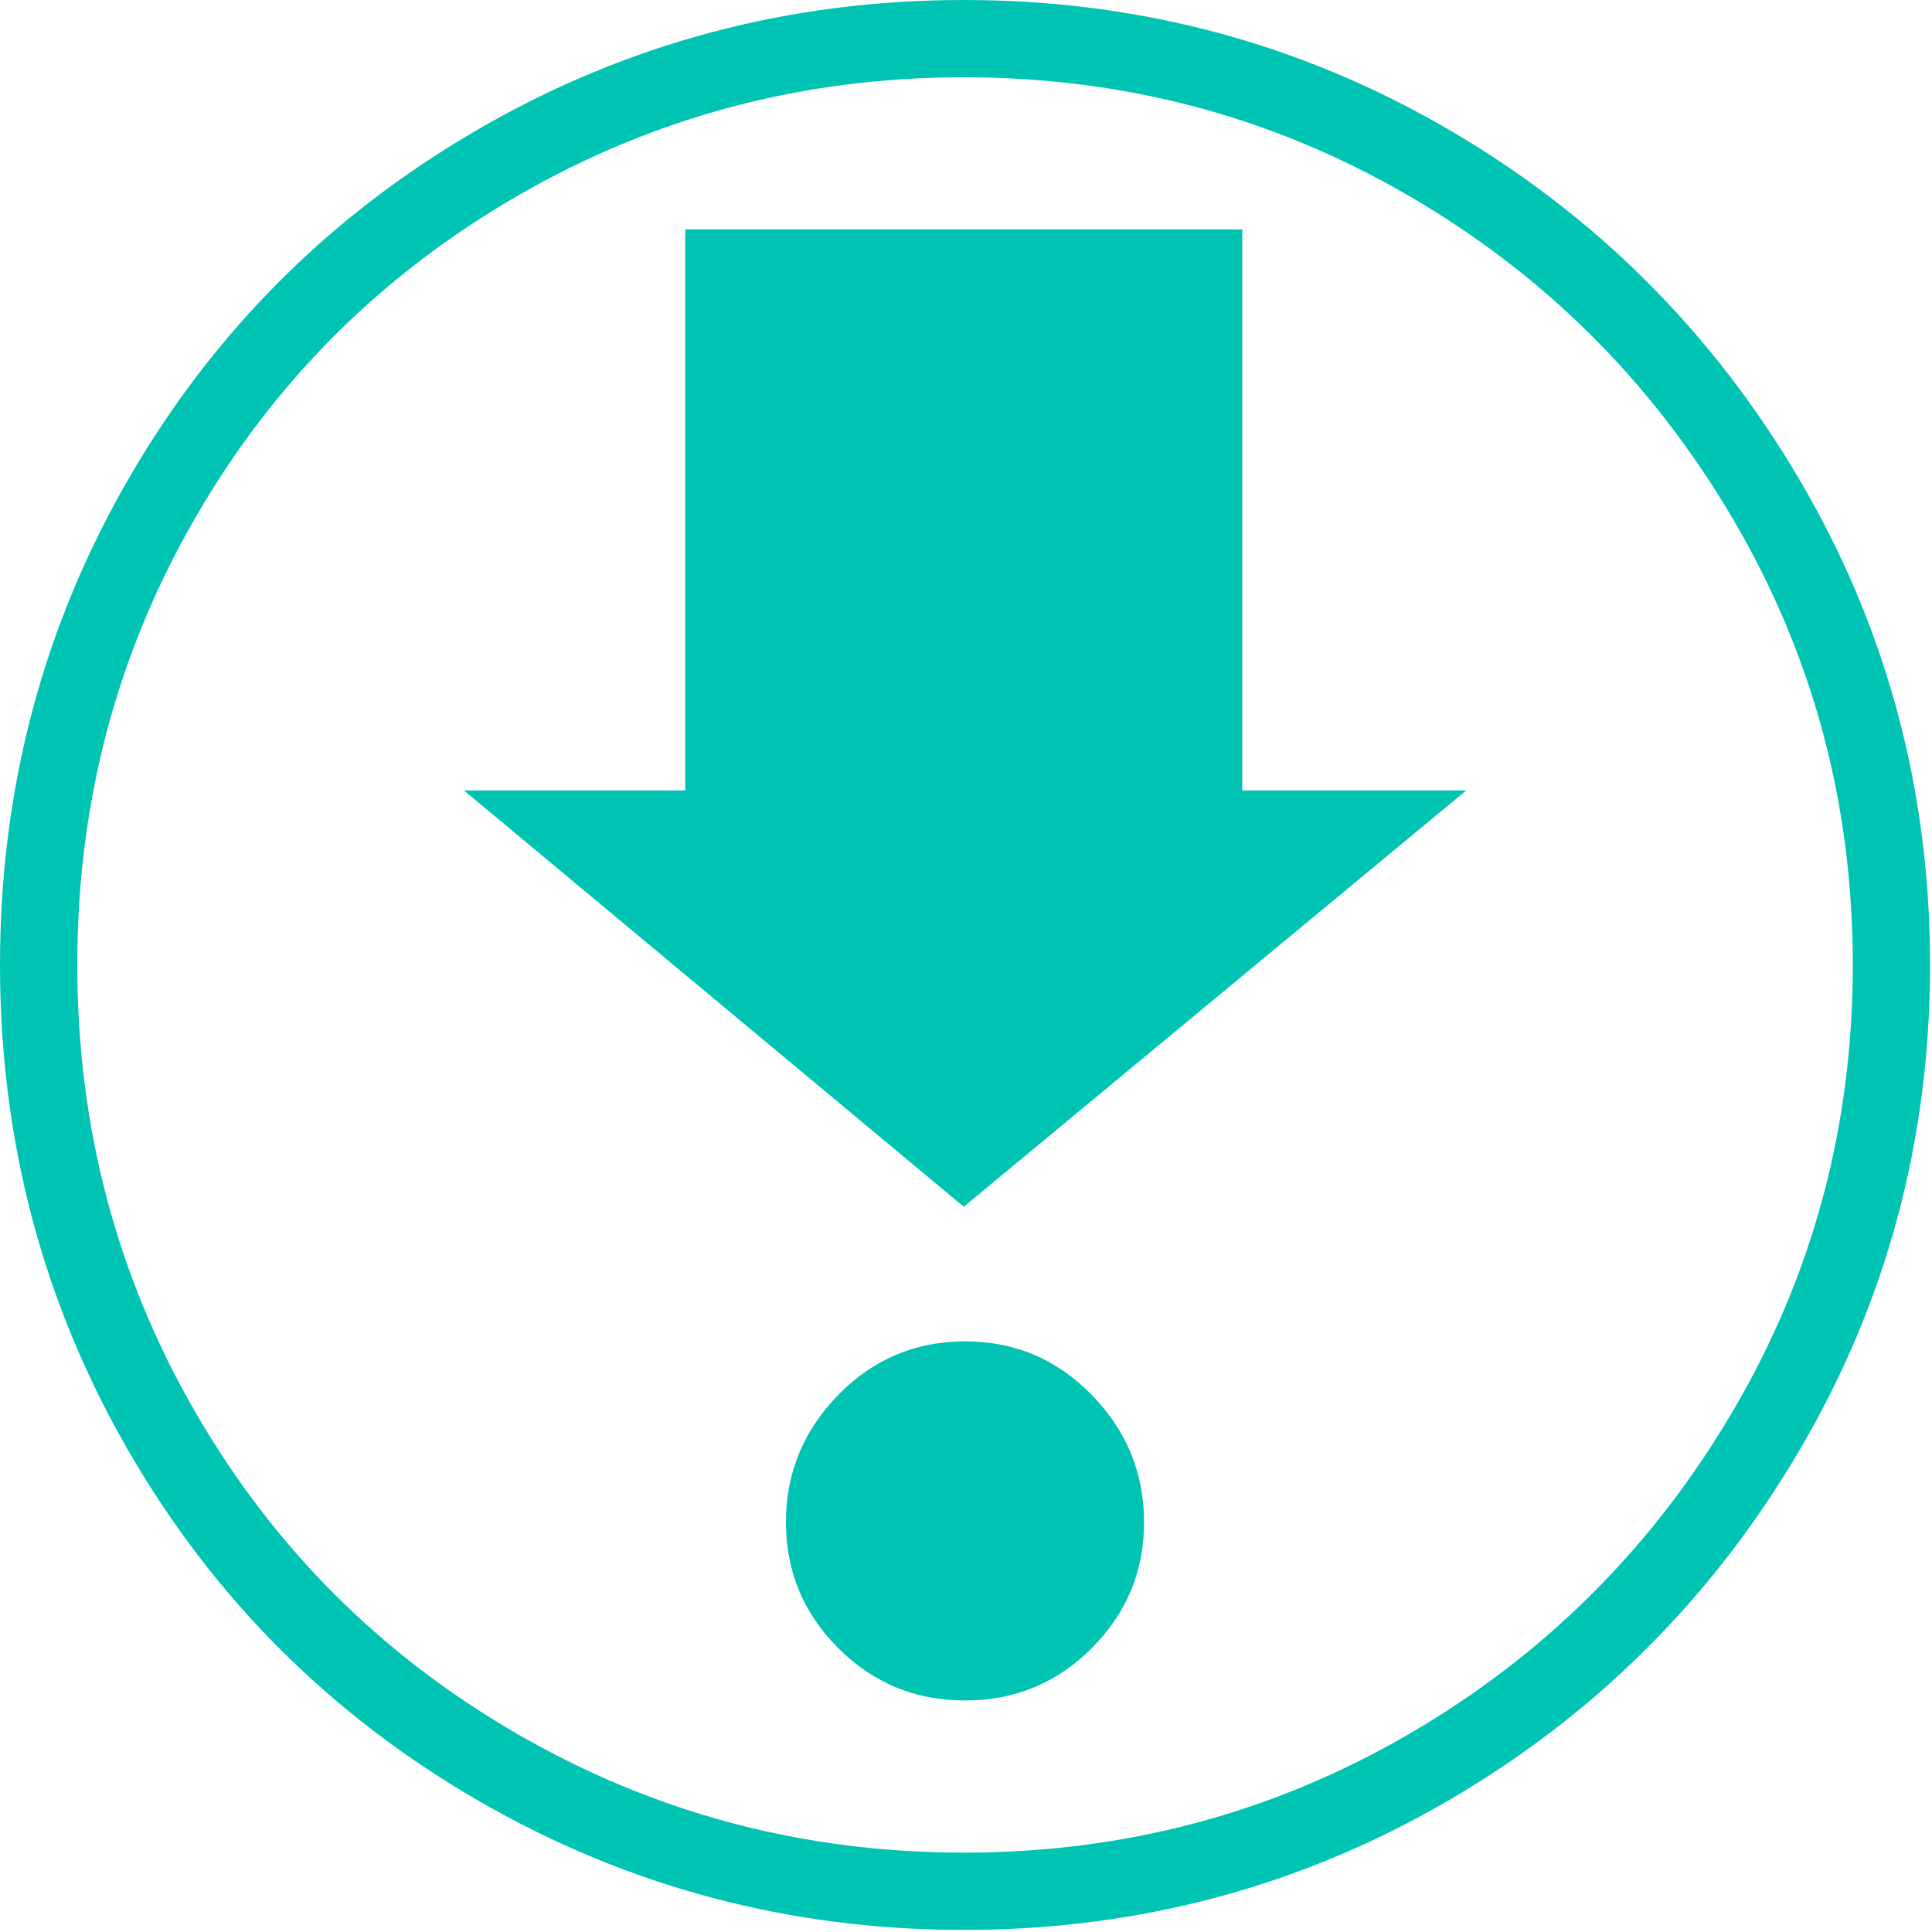 <?xml version="1.0" encoding="iso-8859-1"?>
<!-- Generator: Adobe Illustrator 16.2.1, SVG Export Plug-In . SVG Version: 6.00 Build 0)  -->
<!DOCTYPE svg PUBLIC "-//W3C//DTD SVG 1.1//EN" "http://www.w3.org/Graphics/SVG/1.1/DTD/svg11.dtd">
<svg version="1.1" id="Layer_1" xmlns="http://www.w3.org/2000/svg" xmlns:xlink="http://www.w3.org/1999/xlink" x="0px" y="0px" width="25px" height="25px" viewBox="0 0 25 25" style="enable-background:new 0 0 25 25;"
	 xml:space="preserve">
<path style="fill:none;stroke:#00C4B3;stroke-width:1;stroke-miterlimit:10;" d="M6.454,2.097
	C8.298,1.032,10.305,0.5,12.472,0.5s4.167,0.532,6.002,1.597c1.834,1.065,3.293,2.517,4.376,4.356s1.625,3.85,1.625,6.033
	c0,2.184-0.542,4.195-1.625,6.034s-2.542,3.291-4.376,4.356c-1.835,1.064-3.835,1.597-6.002,1.597s-4.173-0.533-6.018-1.597
	c-1.845-1.065-3.299-2.517-4.361-4.356C1.031,16.681,0.5,14.669,0.5,12.485c0-2.183,0.531-4.194,1.593-6.033
	C3.154,4.614,4.608,3.162,6.454,2.097z"/>
<polygon style="fill:#00C4B3;" points="12.471,15.615 18.973,10.228 16.075,10.228 16.075,2.968 8.867,2.968 8.867,10.228
	6.003,10.228 "/>
<path style="fill:#00C4B3;" d="M10.846,21.326c0.451,0.452,0.998,0.678,1.641,0.678c0.644,0,1.191-0.226,1.641-0.678
	c0.451-0.452,0.676-0.995,0.676-1.629c0-0.635-0.225-1.183-0.676-1.646c-0.45-0.462-0.997-0.694-1.641-0.694
	c-0.643,0-1.19,0.232-1.641,0.694c-0.451,0.463-0.676,1.011-0.676,1.646C10.17,20.332,10.396,20.875,10.846,21.326"/>
<g>
</g>
<g>
</g>
<g>
</g>
<g>
</g>
<g>
</g>
<g>
</g>
<g>
</g>
<g>
</g>
<g>
</g>
<g>
</g>
<g>
</g>
<g>
</g>
<g>
</g>
<g>
</g>
<g>
</g>
</svg>

